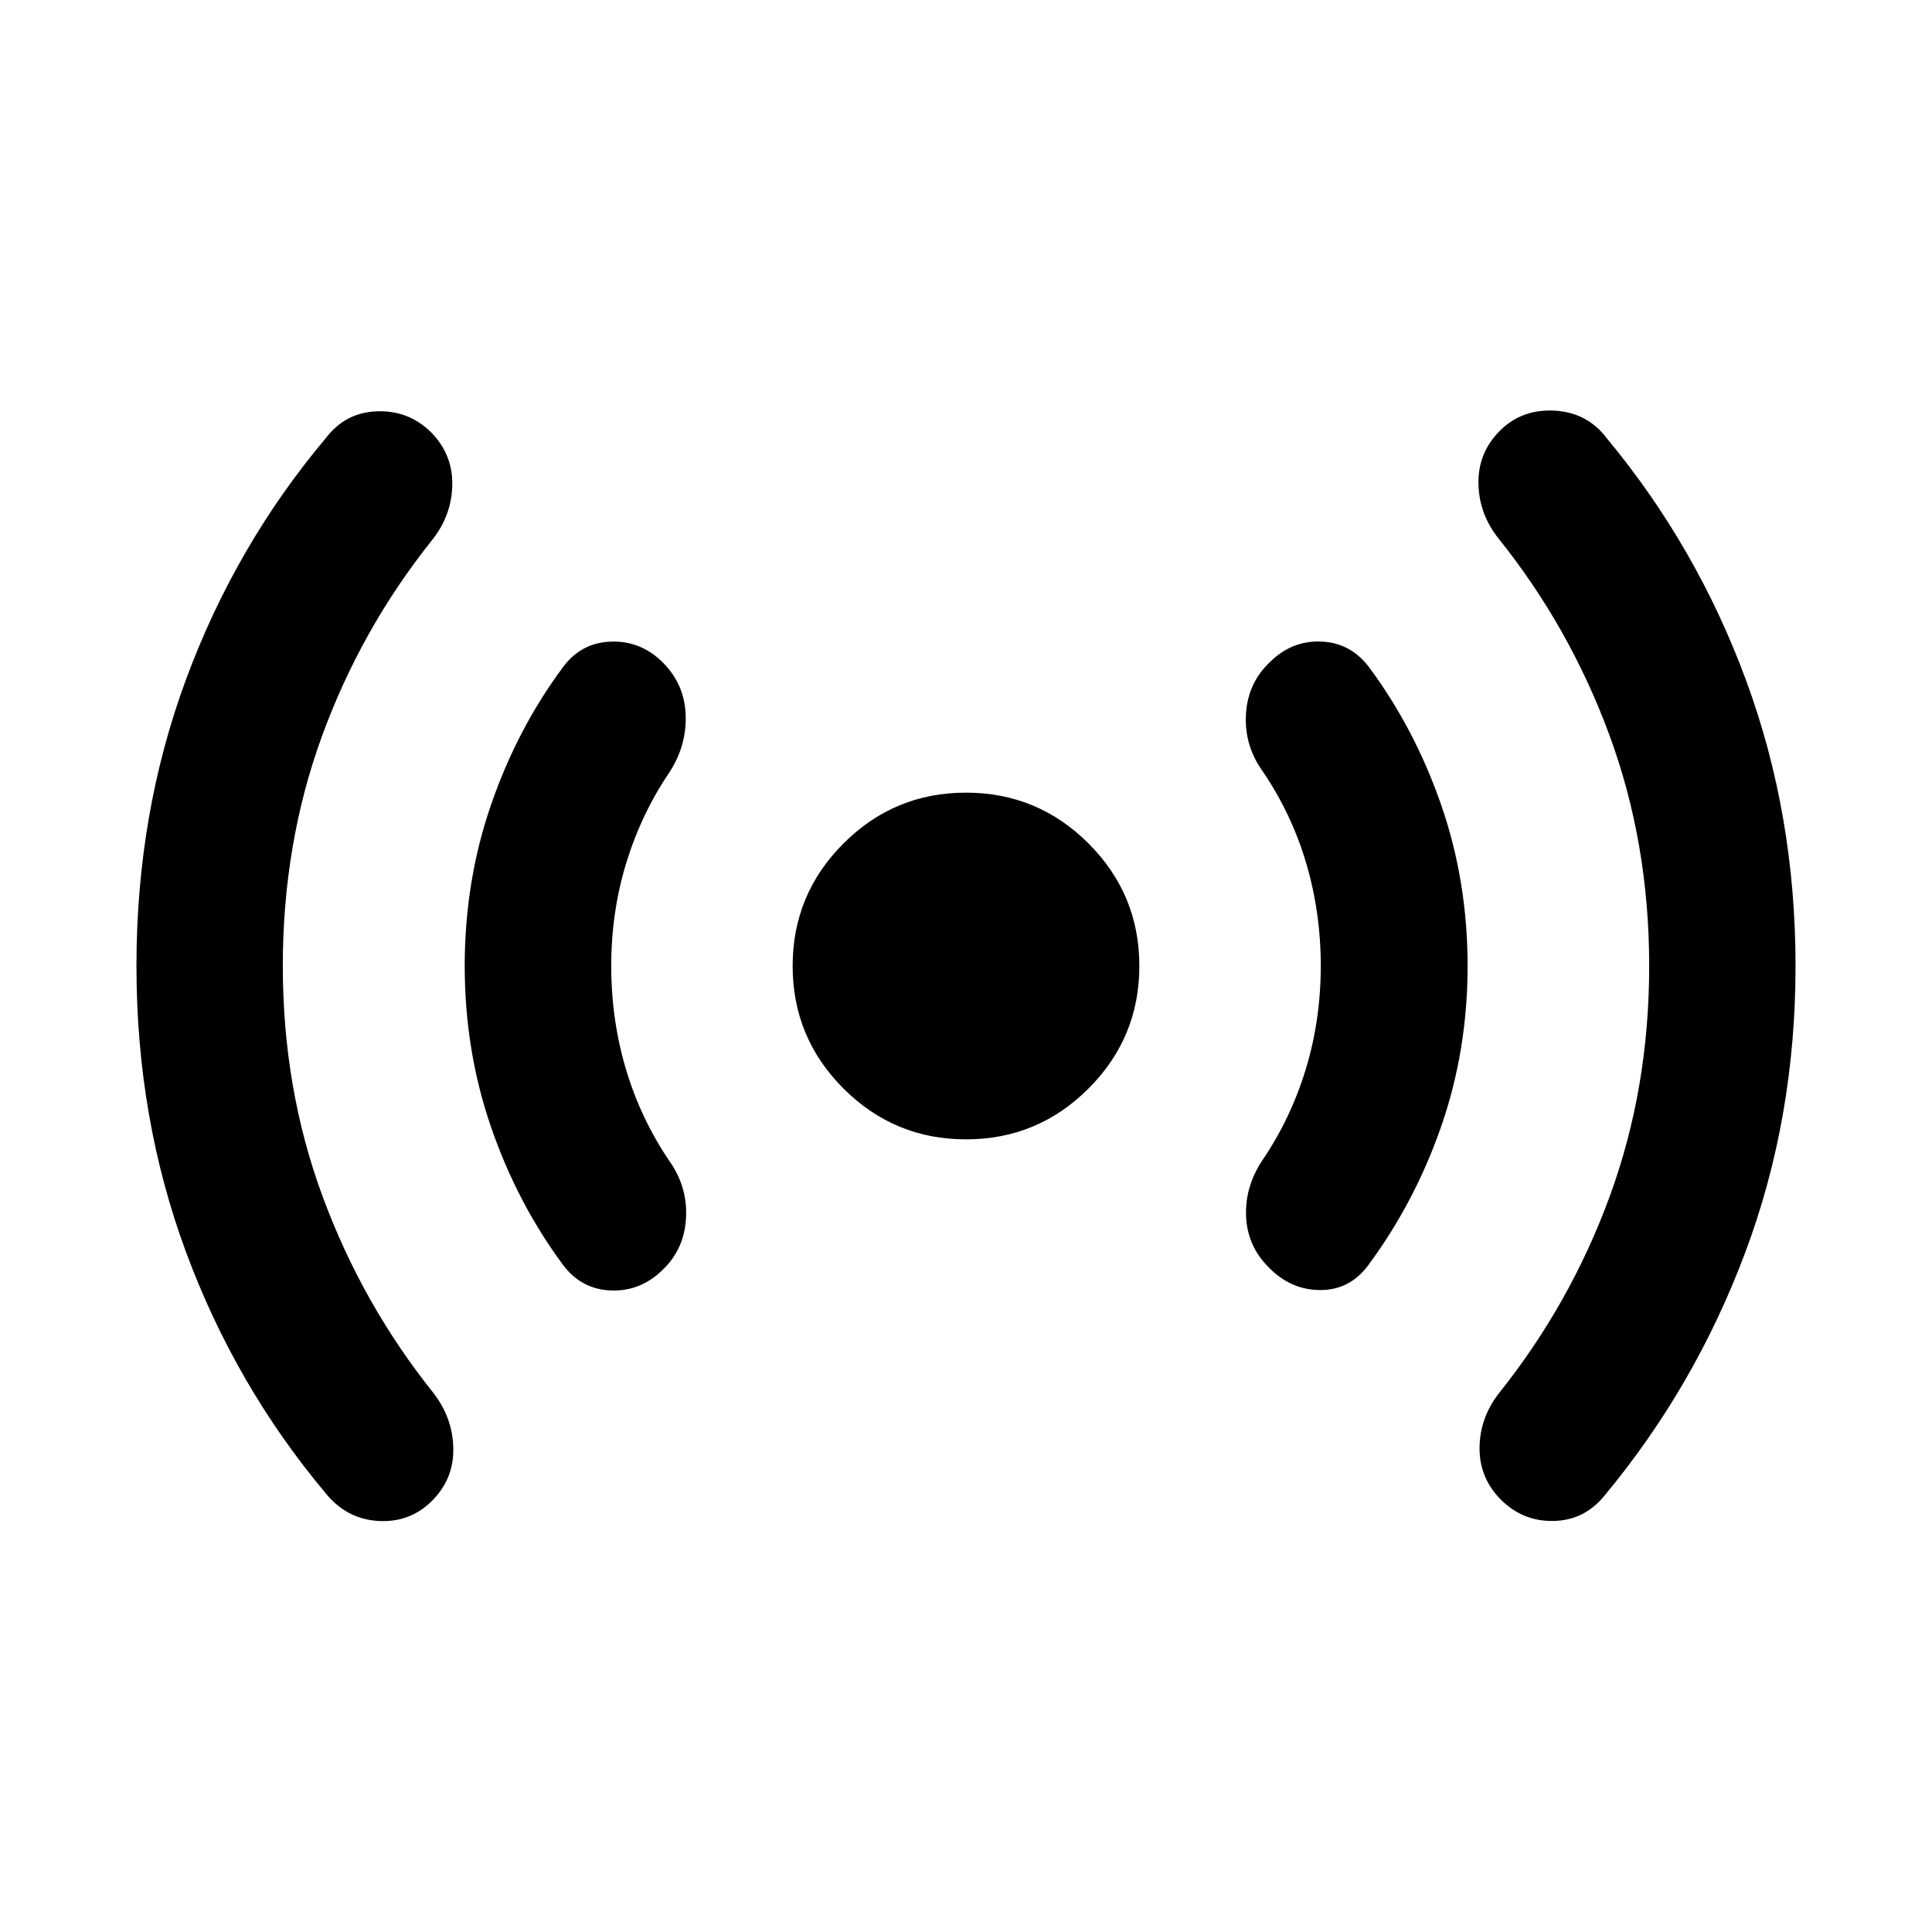<svg xmlns="http://www.w3.org/2000/svg" height="40" viewBox="0 -960 960 960" width="40"><path d="M140.528-480q0 60.986 19.787 114.551 19.786 53.565 55.12 97.696 9.557 12.369 9.811 27.518.254 15.148-10.623 26.025-10.877 10.877-26.619 9.964-15.743-.913-26.127-13.71-44.797-53.355-69.435-119.863Q67.804-404.326 67.804-480q0-75.833 24.638-142.428 24.638-66.594 69.435-119.855 9.717-12.797 25.46-13.337 15.743-.54 26.779 10.337 10.876 11.036 10.623 26.185-.254 15.148-9.971 27.358-35.334 44.225-54.787 97.537Q140.528-540.891 140.528-480Zm163.189 0q0 26.92 7.428 51.674 7.427 24.754 21.949 45.928 8.652 12.609 7.779 27.804-.873 15.196-11.511 25.486-11.036 10.876-25.739 10.336-14.703-.539-23.833-12.67-22.812-30.782-35.844-68.659-13.033-37.877-13.033-79.899 0-42.116 13.033-79.986 13.032-37.869 35.844-68.572 8.985-12.131 23.84-12.623 14.855-.493 25.732 10.384 10.797 10.797 11.337 26.025.54 15.228-7.953 28.344-14.014 20.667-21.522 45.087-7.507 24.421-7.507 51.341ZM480-393.862q-35.63 0-60.884-25.254Q393.862-444.37 393.862-480q0-35.63 25.254-60.884Q444.37-566.138 480-566.138q35.63 0 60.884 25.254Q566.138-515.63 566.138-480q0 35.63-25.254 60.884Q515.63-393.862 480-393.862ZM656.283-480q0-26.92-7.428-51.714-7.427-24.794-22.188-46.127-8.493-12.449-7.533-27.605t11.758-25.446q10.876-10.876 25.485-10.336 14.609.539 23.833 12.67 22.812 30.703 35.924 68.572 13.113 37.87 13.113 79.986 0 41.862-13.113 79.66-13.112 37.797-36.431 69.246-9.131 12.13-23.659 12.116-14.529-.015-25.406-11.051-10.797-10.637-11.457-25.413-.659-14.775 7.993-27.891Q641.268-404 648.776-428.54q7.507-24.54 7.507-51.46Zm163.188 0q0-61.225-19.826-114.91-19.826-53.685-55.159-97.656-9.718-12.369-9.859-27.478-.141-15.108 10.656-25.906 10.877-10.876 27.119-10.003 16.243.873 25.96 13.67 44.798 53.928 69.316 120.522Q892.196-555.167 892.196-480q0 75.674-25.026 142.435-25.025 66.761-69.822 120.623-9.877 12.29-25.152 12.696-15.276.406-26.312-10.471-10.797-10.797-10.703-25.826.095-15.029 9.812-27.399 35.333-44.224 54.906-97.695Q819.471-419.109 819.471-480Z"/></svg>